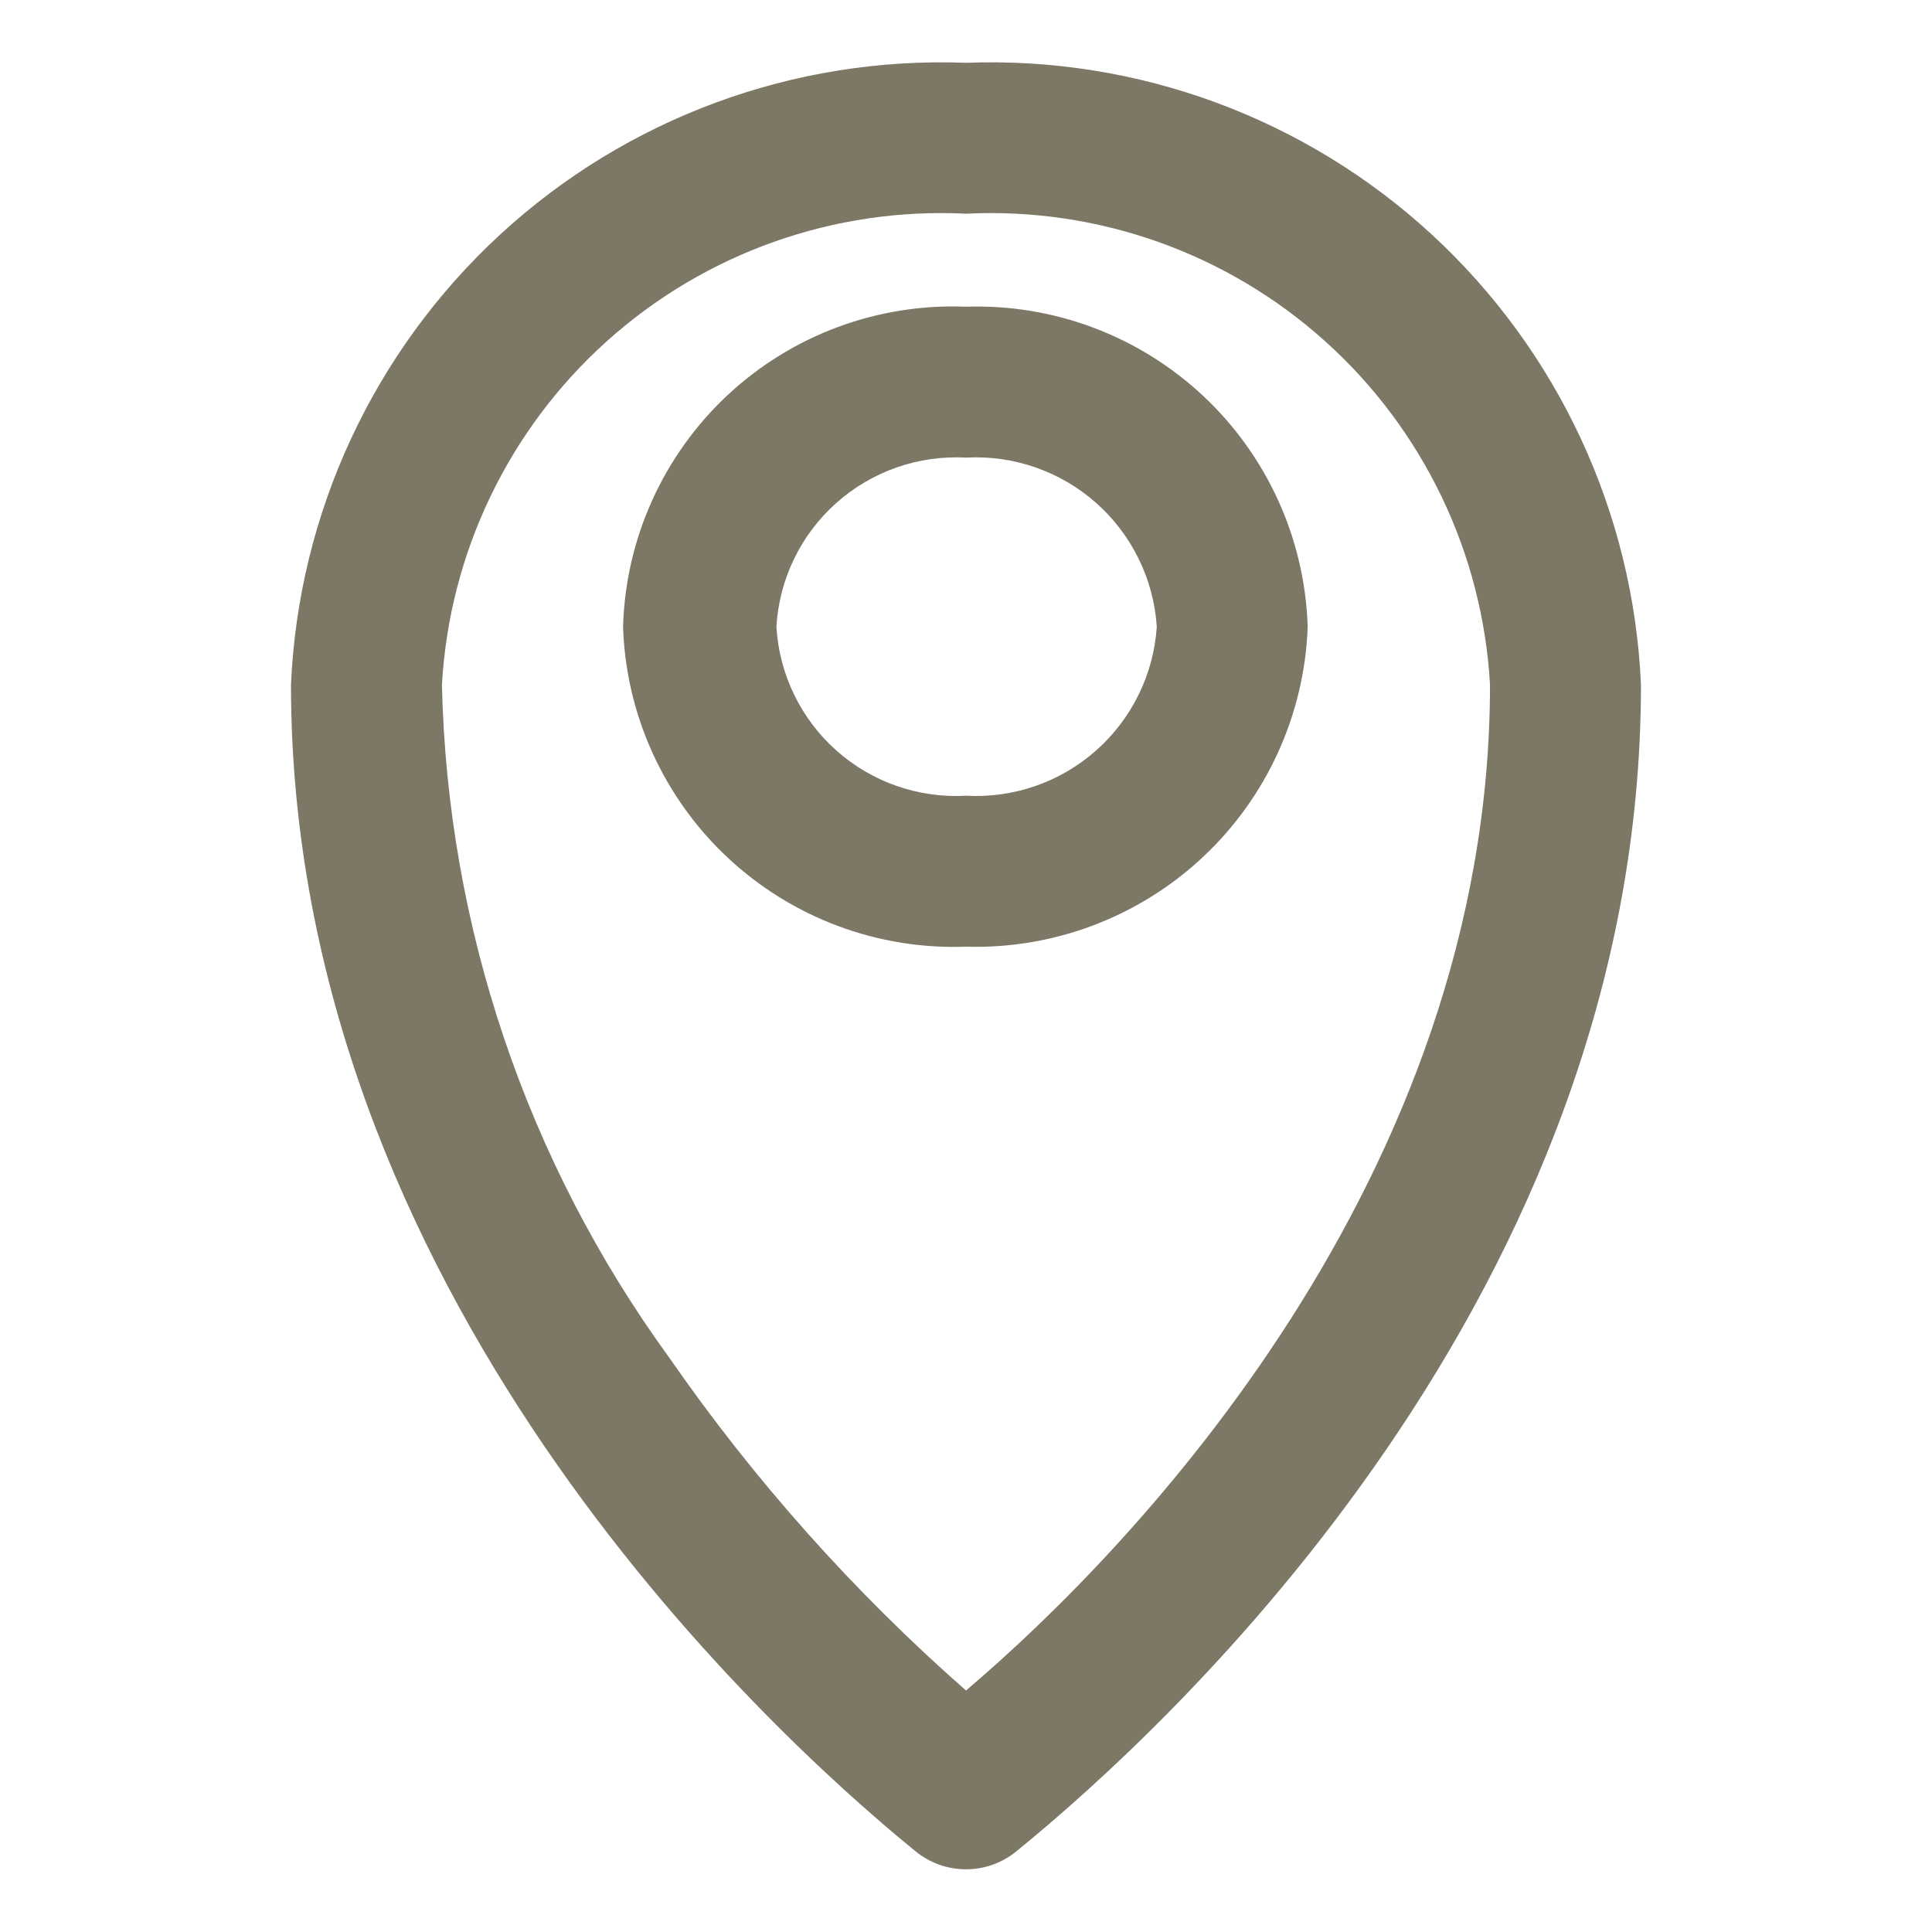 <svg width="44" height="44" viewBox="0 0 44 44" fill="none" xmlns="http://www.w3.org/2000/svg">
<path d="M22 1.43C18.086 1.281 14.272 2.687 11.392 5.34C8.512 7.994 6.798 11.68 6.627 15.592C6.627 29.343 17.297 39.27 20.845 42.157C21.17 42.426 21.578 42.572 22 42.572C22.421 42.572 22.829 42.426 23.154 42.157C26.702 39.27 37.372 29.425 37.372 15.592C37.2 11.68 35.487 7.994 32.607 5.34C29.727 2.687 25.913 1.281 22 1.43ZM22 38.5C19.444 36.255 17.172 33.706 15.235 30.91C11.992 26.449 10.188 21.106 10.065 15.592C10.235 12.591 11.585 9.779 13.821 7.77C16.057 5.761 18.997 4.717 22 4.867C25.002 4.717 27.942 5.761 30.177 7.77C32.413 9.779 33.764 12.591 33.934 15.592C33.934 26.812 25.794 35.282 22 38.5Z" fill="#7C7865"/>
<path d="M22 6.985C21.007 6.945 20.016 7.102 19.084 7.447C18.152 7.792 17.299 8.319 16.572 8.997C15.846 9.675 15.261 10.491 14.852 11.396C14.443 12.302 14.218 13.279 14.19 14.273C14.221 15.265 14.449 16.241 14.859 17.144C15.27 18.048 15.854 18.862 16.58 19.539C17.306 20.216 18.158 20.744 19.088 21.09C20.018 21.437 21.008 21.597 22 21.56C23.996 21.619 25.935 20.886 27.393 19.521C28.852 18.156 29.71 16.269 29.782 14.273C29.75 13.283 29.523 12.309 29.115 11.407C28.706 10.505 28.124 9.693 27.401 9.016C26.678 8.339 25.829 7.811 24.902 7.463C23.976 7.114 22.989 6.952 22 6.985ZM22 18.122C20.917 18.183 19.855 17.811 19.045 17.09C18.236 16.368 17.746 15.355 17.682 14.273C17.746 13.19 18.236 12.177 19.045 11.456C19.855 10.734 20.917 10.362 22 10.422C23.085 10.362 24.15 10.733 24.964 11.454C25.777 12.175 26.274 13.188 26.345 14.273C26.274 15.357 25.777 16.37 24.964 17.091C24.15 17.812 23.085 18.183 22 18.122Z" fill="#7C7865"/>
</svg>
